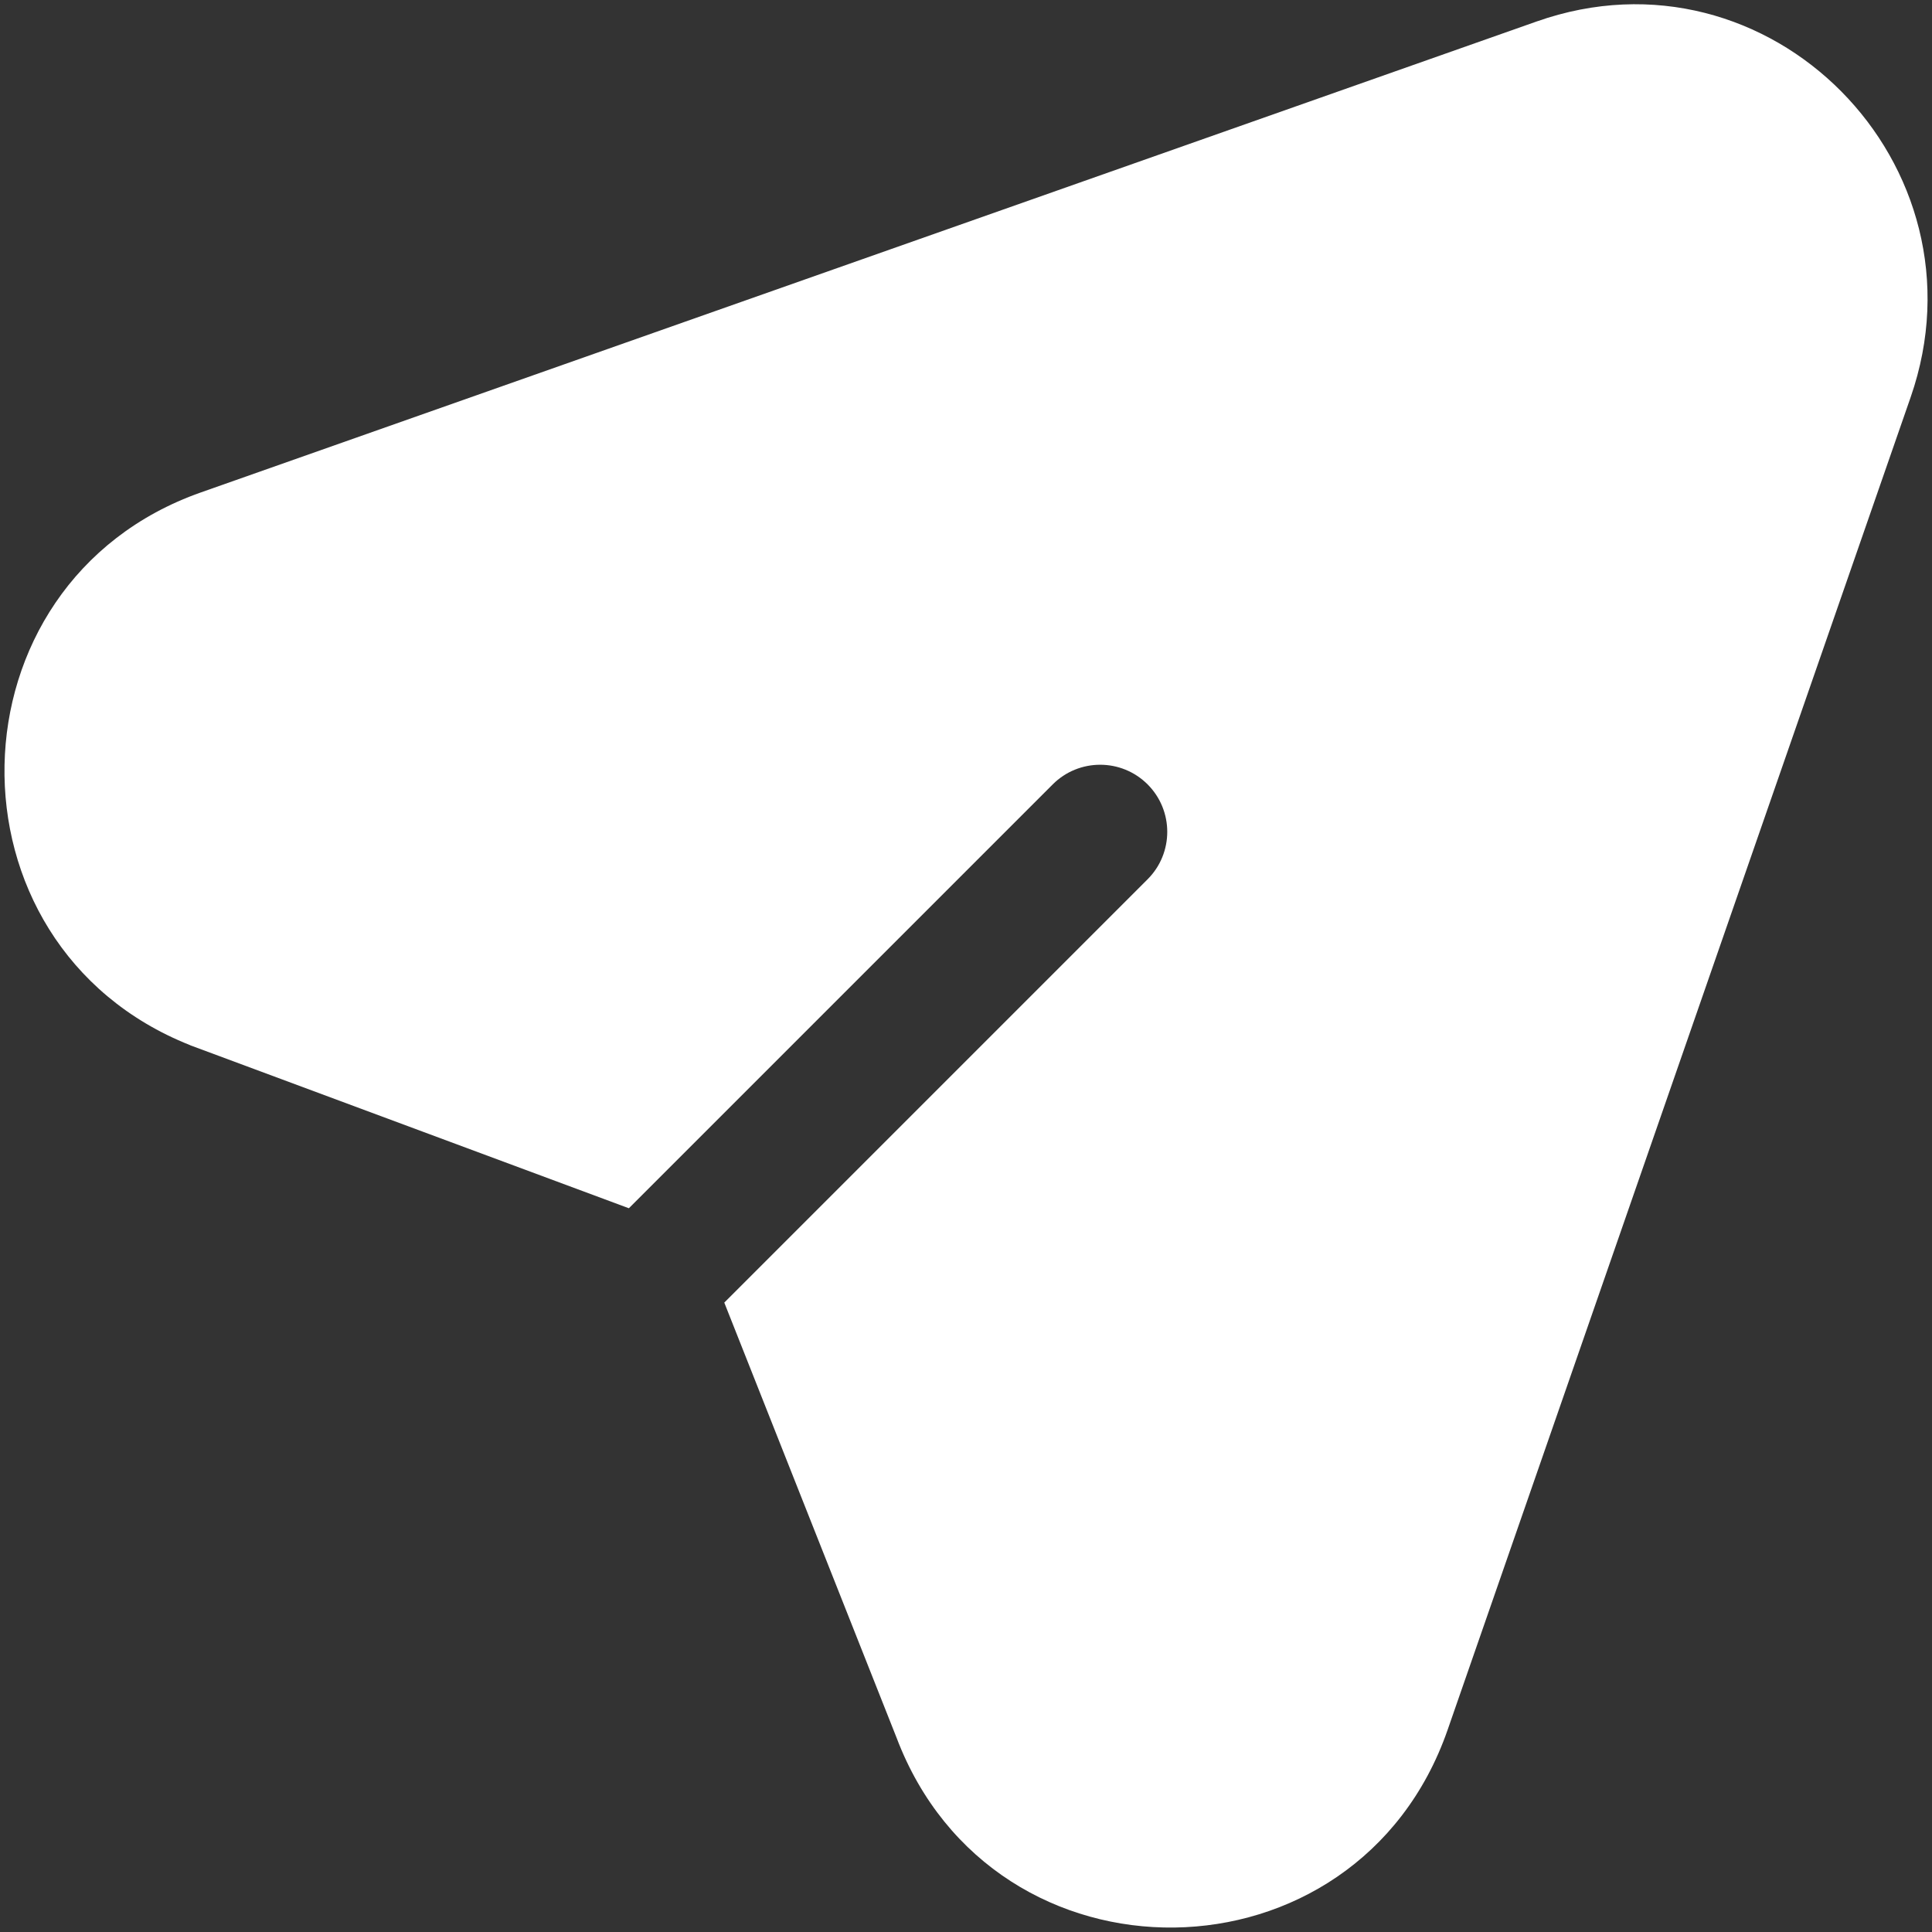 <svg width="18" height="18" viewBox="0 0 18 18" fill="none" xmlns="http://www.w3.org/2000/svg">
<rect x="0" y="0" width="18" height="18" fill="#333333" stroke="none"/>
<path d="M17.801 3.701C18.553 1.537 16.488 -0.565 14.317 0.2L1.871 4.588C-0.518 5.43 -0.583 8.802 1.77 9.737L1.776 9.74L5.859 11.257L9.808 7.308C10.052 7.064 10.448 7.064 10.692 7.308C10.936 7.552 10.936 7.948 10.692 8.192L6.748 12.136C6.748 12.136 6.748 12.136 6.748 12.136L8.352 16.187C9.257 18.583 12.645 18.538 13.487 16.117L17.801 3.701Z" fill="white"/>
</svg>
